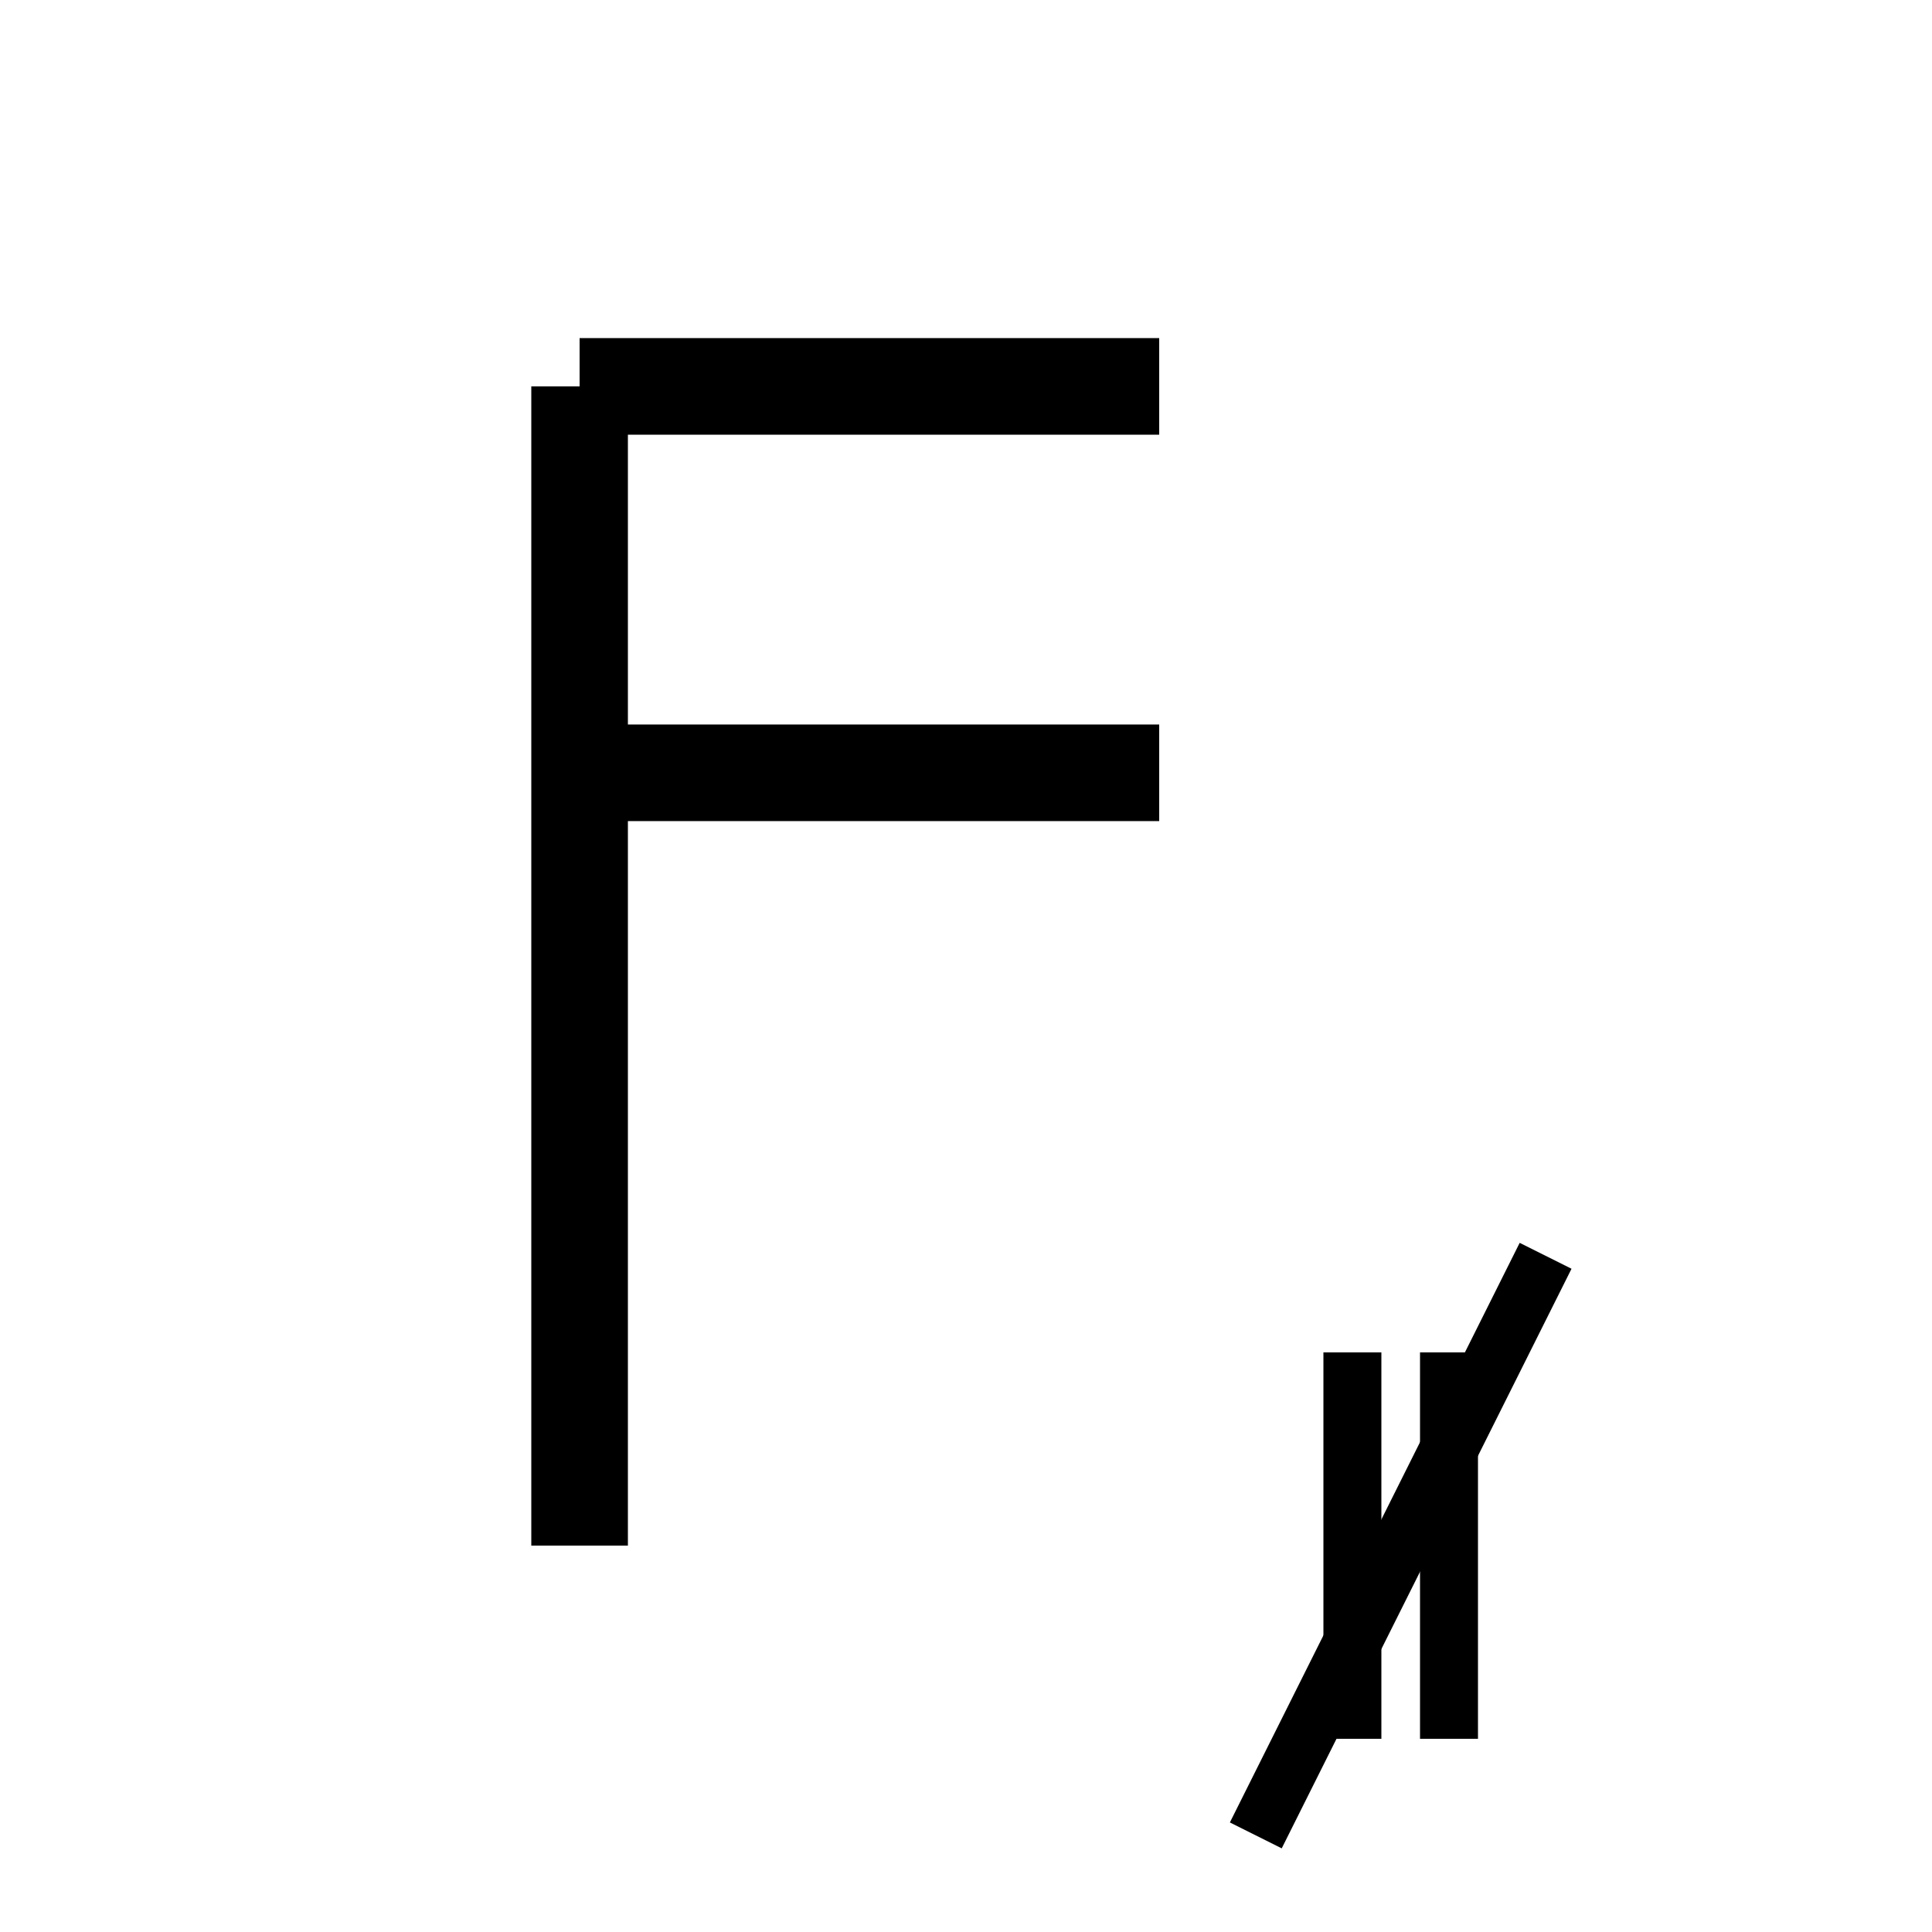 <svg viewBox="0 0 100 100" xmlns="http://www.w3.org/2000/svg"><line x1="30" y1="80" x2="30" y2="20" stroke="black" stroke-width="5"/><line x1="30" y1="20" x2="60" y2="20" stroke="black" stroke-width="5"/><line x1="30" y1="40" x2="60" y2="40" stroke="black" stroke-width="5"/><line x1="70" y1="70" x2="70" y2="90" stroke="black" stroke-width="3"/><line x1="75" y1="70" x2="75" y2="90" stroke="black" stroke-width="3"/><line x1="80" y1="65" x2="65" y2="95" stroke="black" stroke-width="3"/></svg>